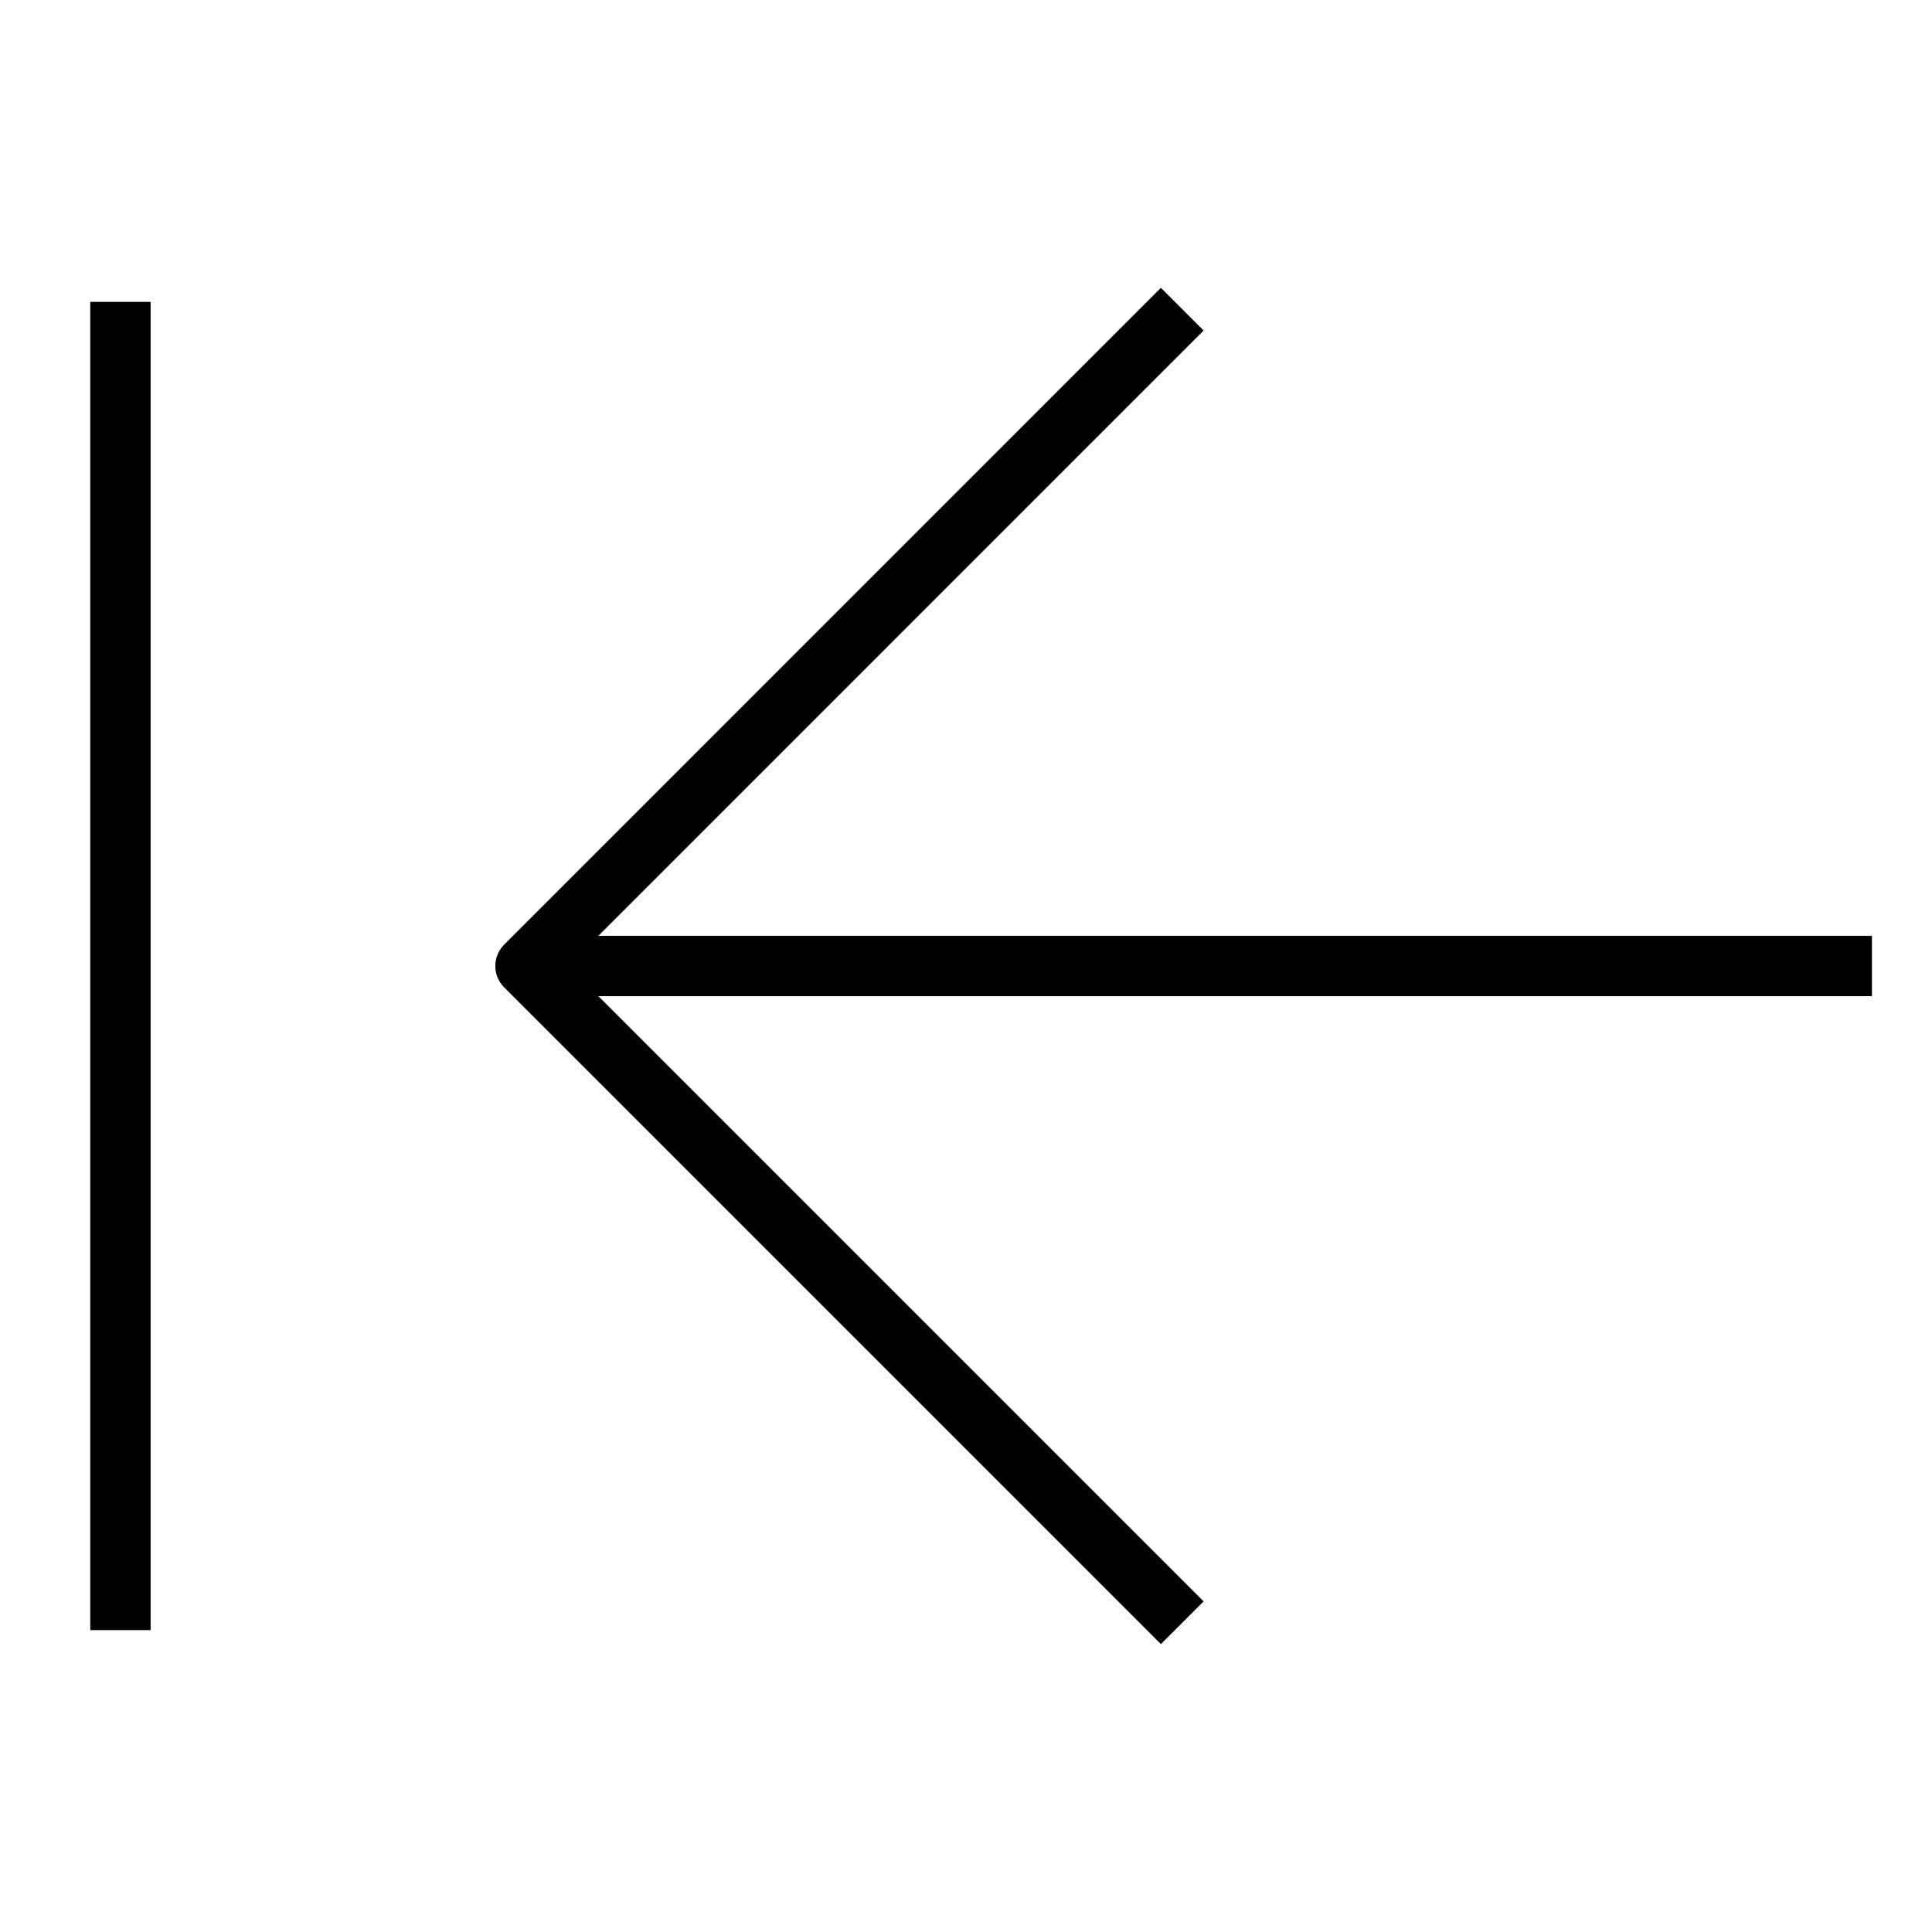 <svg xmlns="http://www.w3.org/2000/svg" viewBox="0 0 32 32" fill="none" stroke="#000">
<path d="M19.582 5.121L8.704 16L19.582 26.878" stroke-linejoin="round"/>
<path d="M1.995 5V27"/>
<path d="M8.704 16H31.005"/>
</svg>